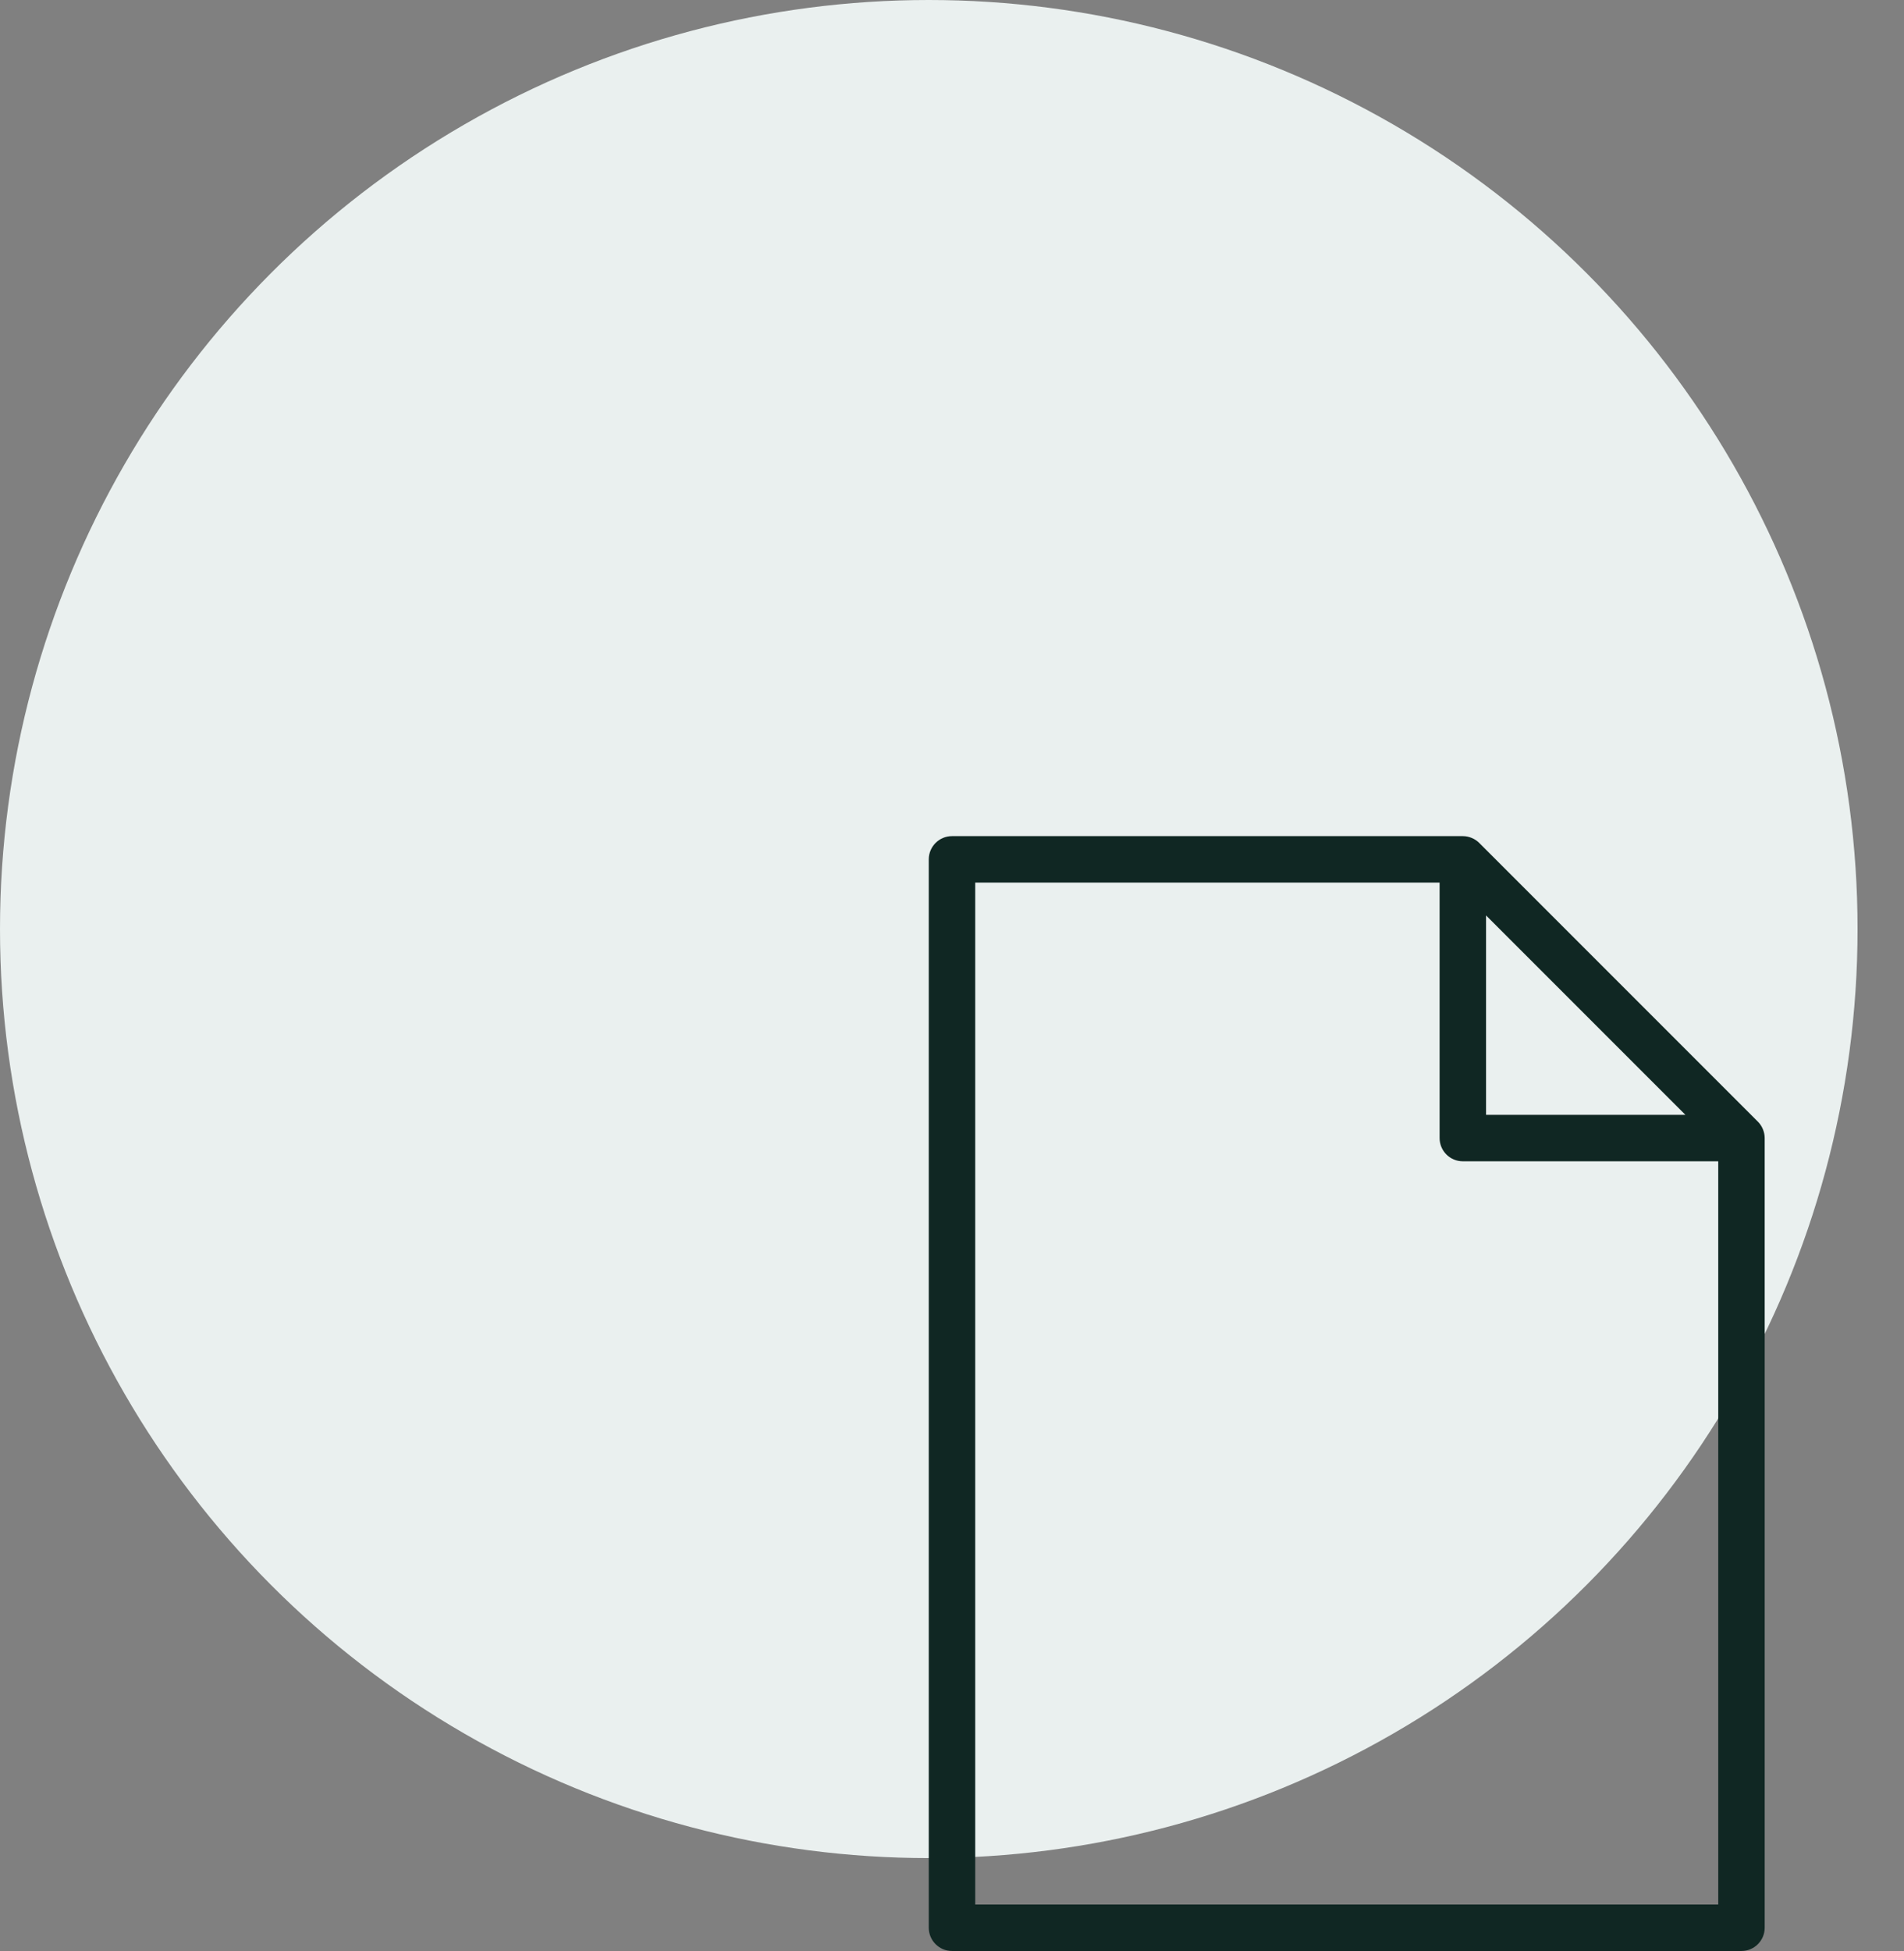 <svg width="41" height="42" viewBox="0 0 41 42" fill="none" xmlns="http://www.w3.org/2000/svg">
<rect x="0" y="0" width="41" height="42" fill="#808080" stroke="none"/>
<circle cx="20" cy="20" r="20" fill="#EAF0EF"/>
<path fill-rule="evenodd" clip-rule="evenodd" d="M37.961 24.308C37.936 24.247 37.899 24.192 37.853 24.146L31.854 18.147C31.808 18.101 31.753 18.064 31.692 18.039C31.632 18.014 31.567 18 31.5 18H20.5C20.224 18 20 18.224 20 18.5V41.5C20 41.776 20.224 42 20.5 42H37.5C37.776 42 38 41.776 38 41.5V24.5C38 24.433 37.986 24.368 37.961 24.308ZM32 19.707L36.293 24H32V19.707ZM21 41V19H31V24.5C31 24.776 31.224 25 31.5 25H37V41H21Z" fill="#102723"/>
</svg>
